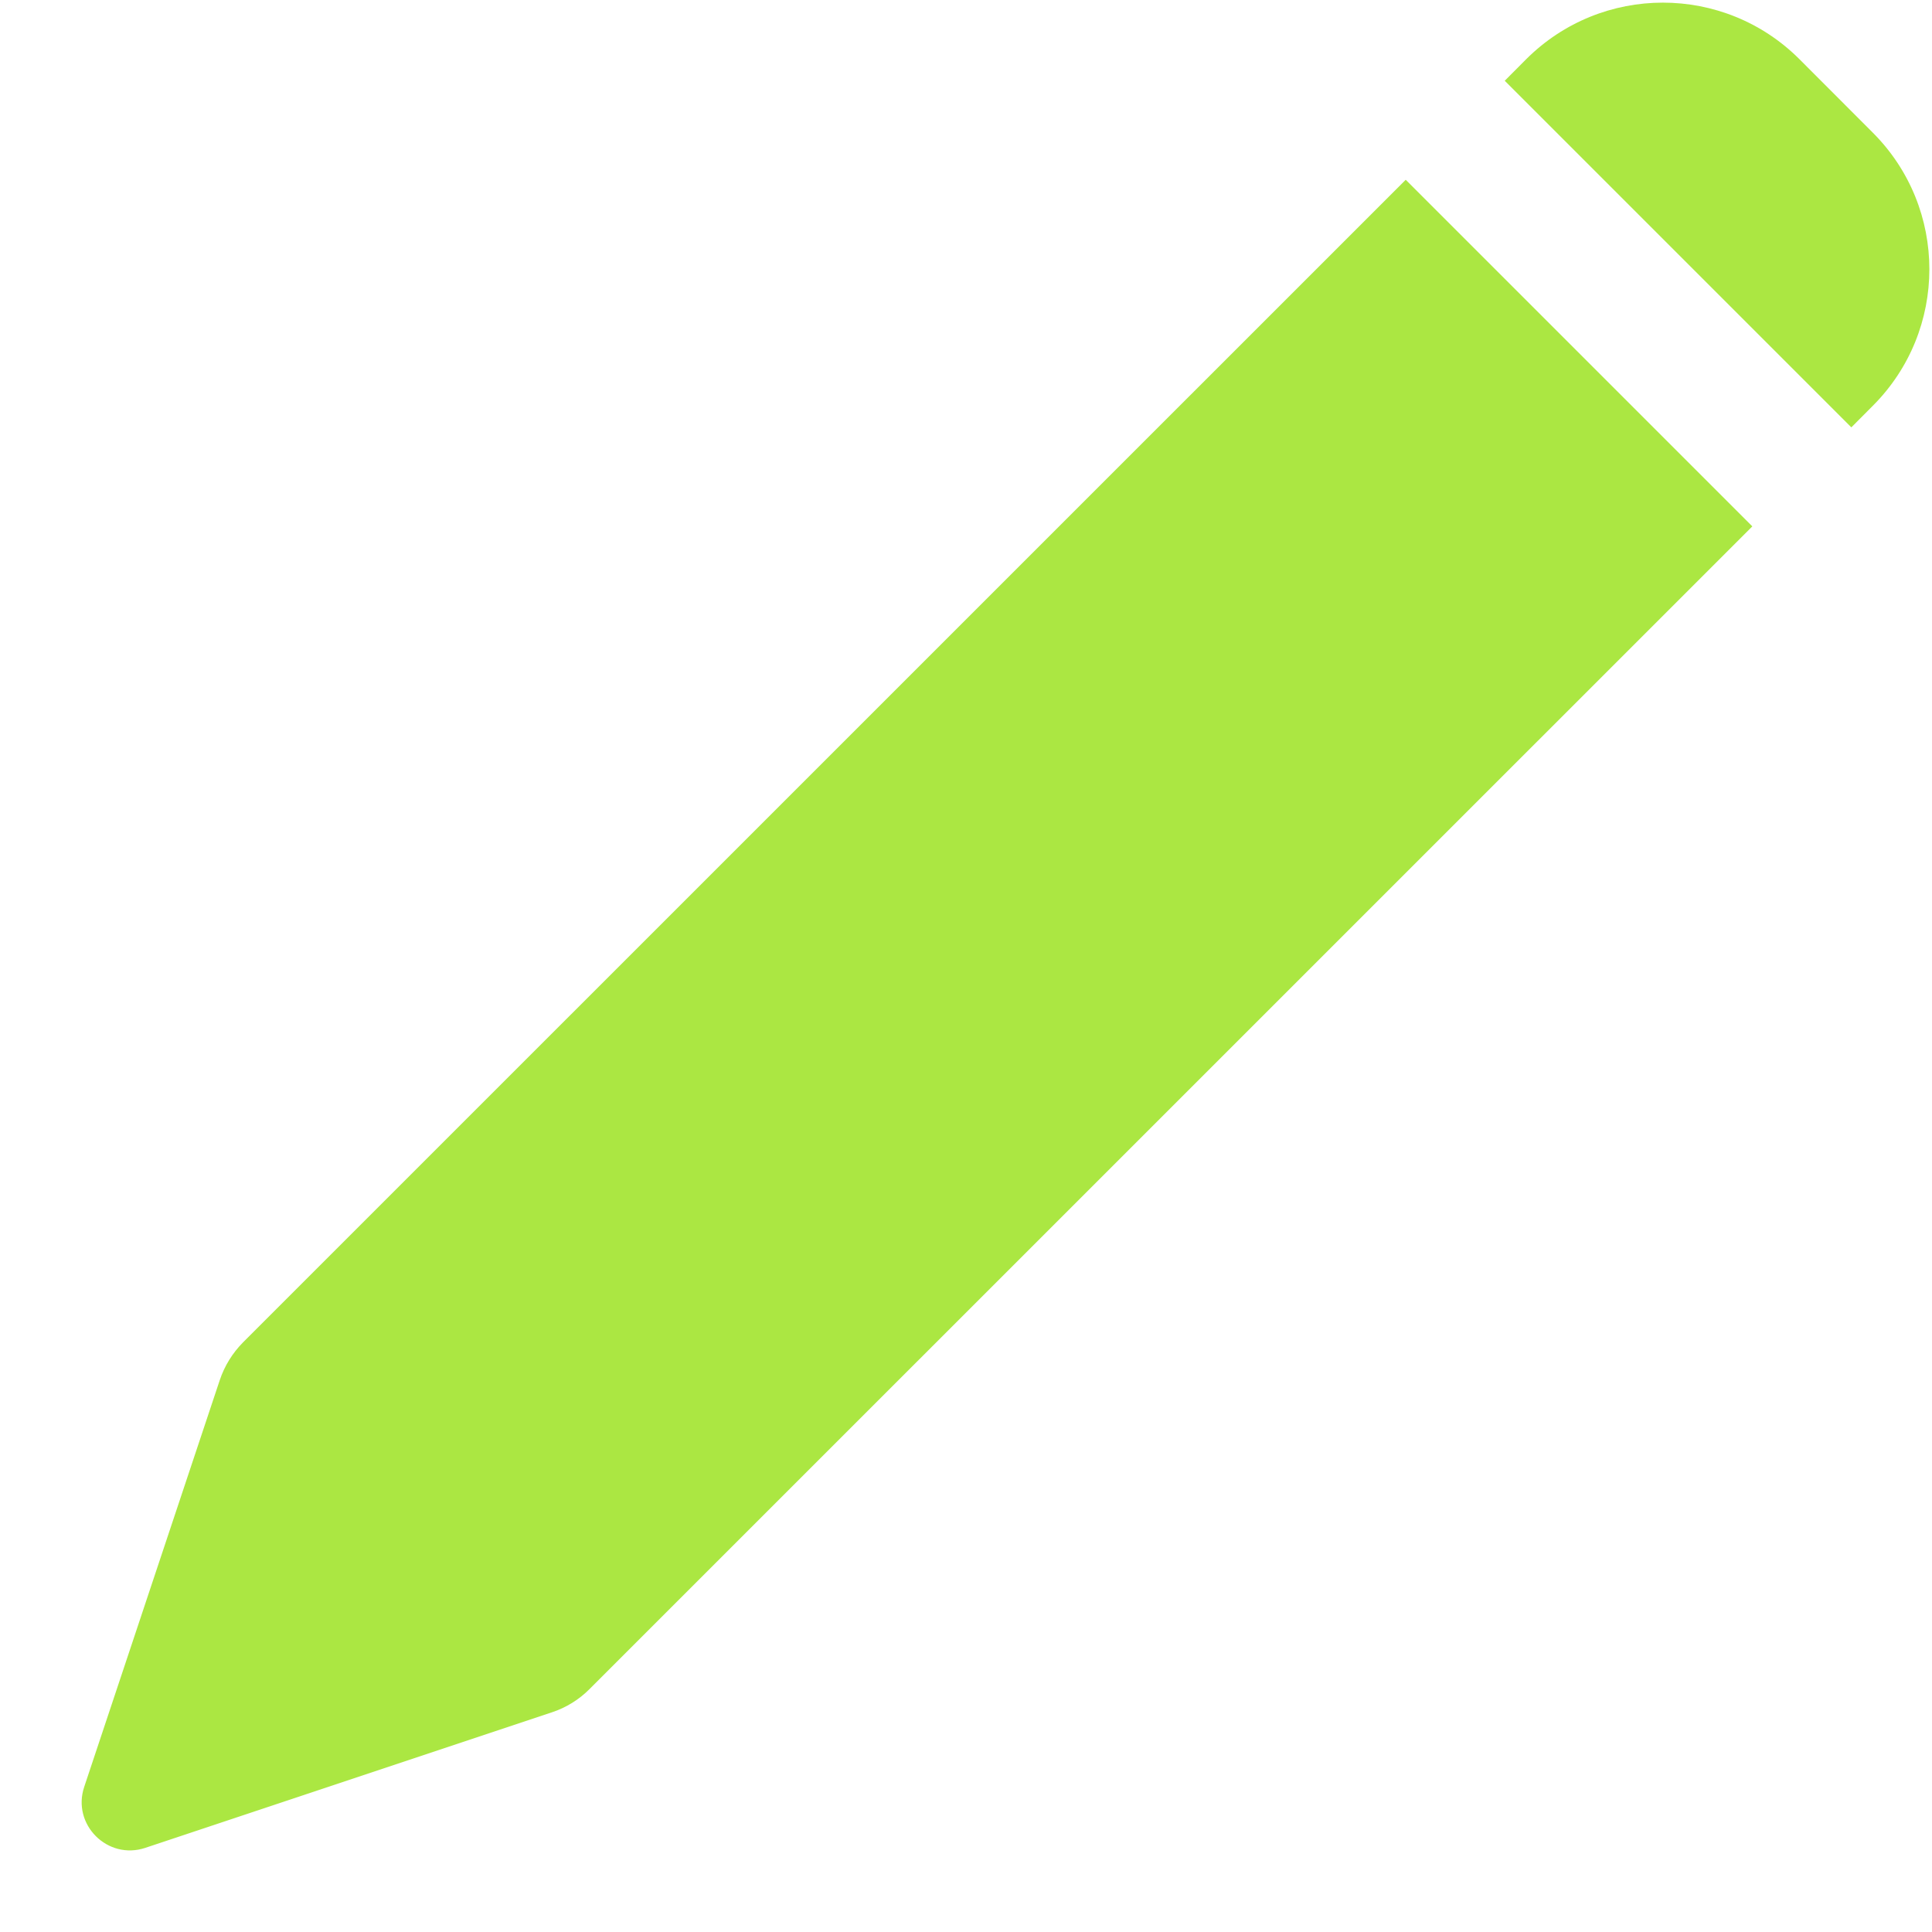 <svg width="20" height="20" viewBox="0 0 20 20" fill="none" xmlns="http://www.w3.org/2000/svg">
<path fill-rule="evenodd" clip-rule="evenodd" d="M18.628 0.613C17.847 -0.168 16.581 -0.168 15.799 0.613L15.577 0.836L19.165 4.424L19.387 4.201C20.168 3.42 20.168 2.154 19.387 1.373L18.628 0.613ZM18.14 5.449L14.552 1.861L2.516 13.896C2.407 14.006 2.324 14.14 2.275 14.287L0.872 18.497C0.741 18.887 1.113 19.259 1.504 19.129L5.713 17.726C5.861 17.677 5.995 17.594 6.104 17.484L18.14 5.449Z" fill="#ABE742"/>
</svg>
